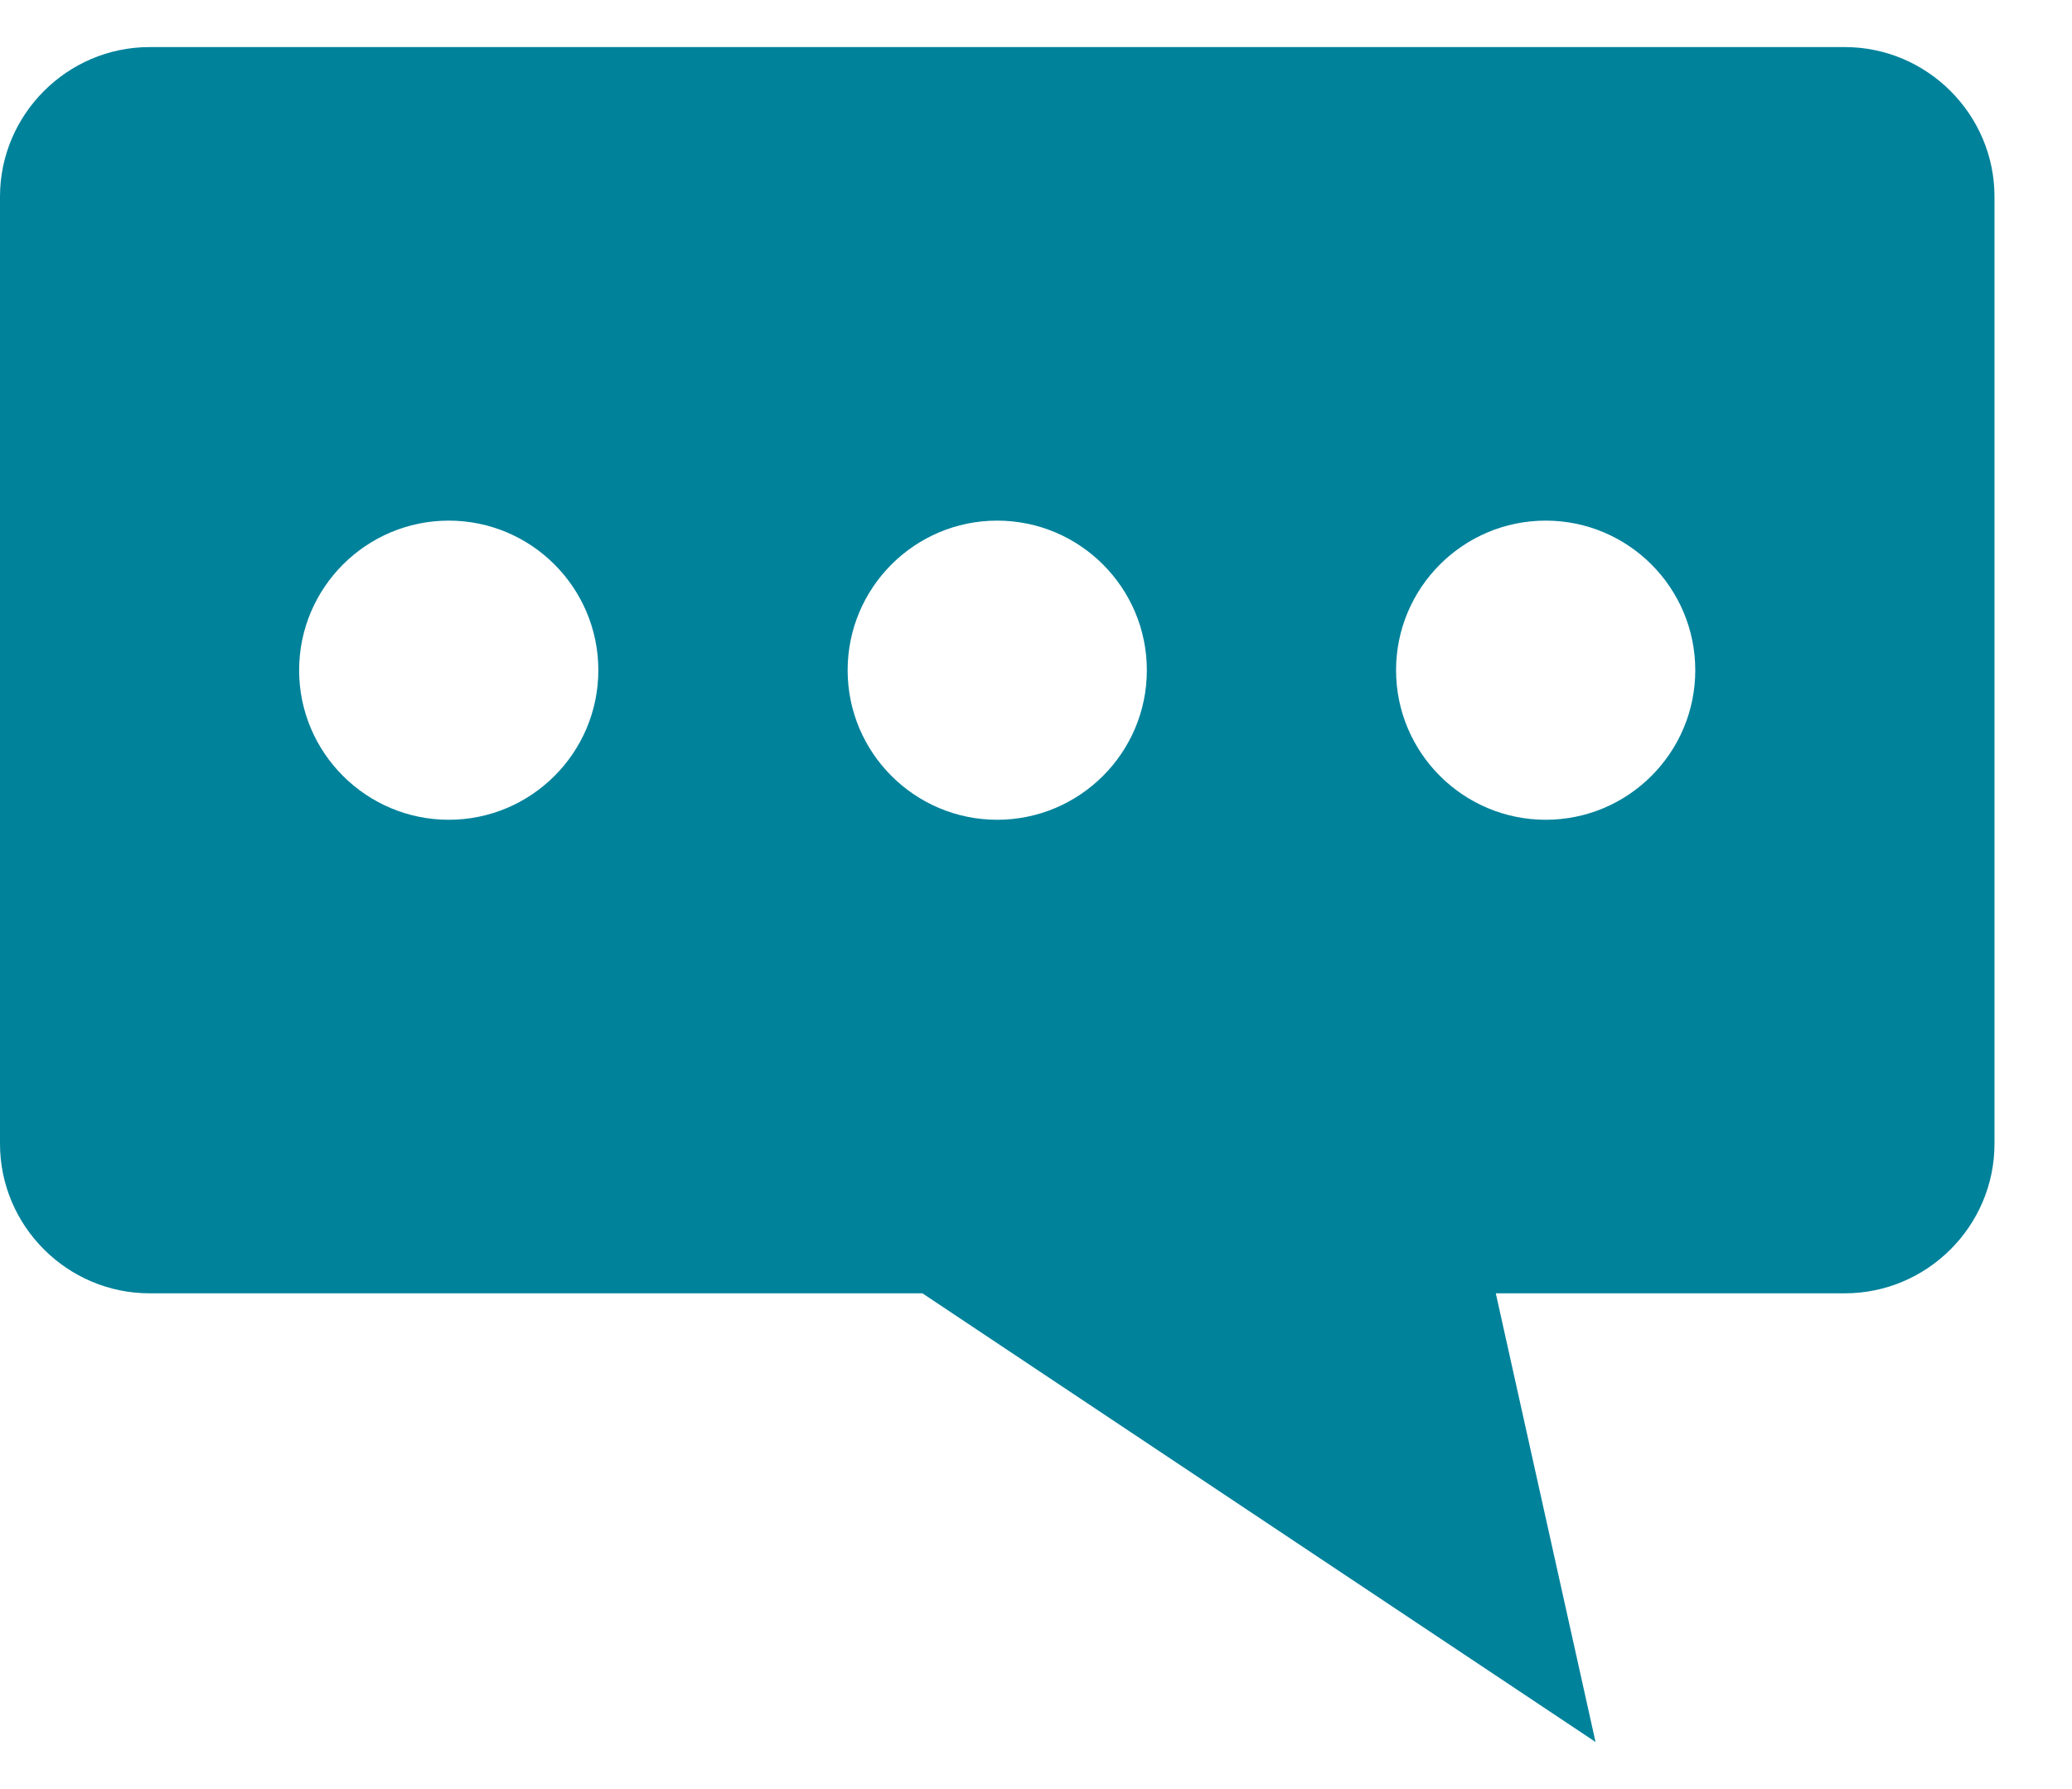 <svg  viewBox="0 0 22 19" fill="none" xmlns="http://www.w3.org/2000/svg">
                          <path d="M19.588 0.5H1.588C0.715 0.5 0 1.215 0 2.088V12.147C0 13.021 0.715 13.735 1.588 13.735H9.794L16.941 18.5L15.882 13.735H19.588C20.462 13.735 21.177 13.021 21.177 12.147V2.088C21.177 1.215 20.462 0.5 19.588 0.5ZM4.765 8.706C3.889 8.706 3.176 7.994 3.176 7.118C3.176 6.241 3.889 5.529 4.765 5.529C5.641 5.529 6.353 6.241 6.353 7.118C6.353 7.994 5.641 8.706 4.765 8.706ZM10.588 8.706C9.712 8.706 9 7.994 9 7.118C9 6.241 9.712 5.529 10.588 5.529C11.464 5.529 12.177 6.241 12.177 7.118C12.177 7.994 11.464 8.706 10.588 8.706ZM16.412 8.706C15.536 8.706 14.823 7.994 14.823 7.118C14.823 6.241 15.536 5.529 16.412 5.529C17.288 5.529 18 6.241 18 7.118C18 7.994 17.288 8.706 16.412 8.706Z" fill="#00829B"/>
                      </svg>